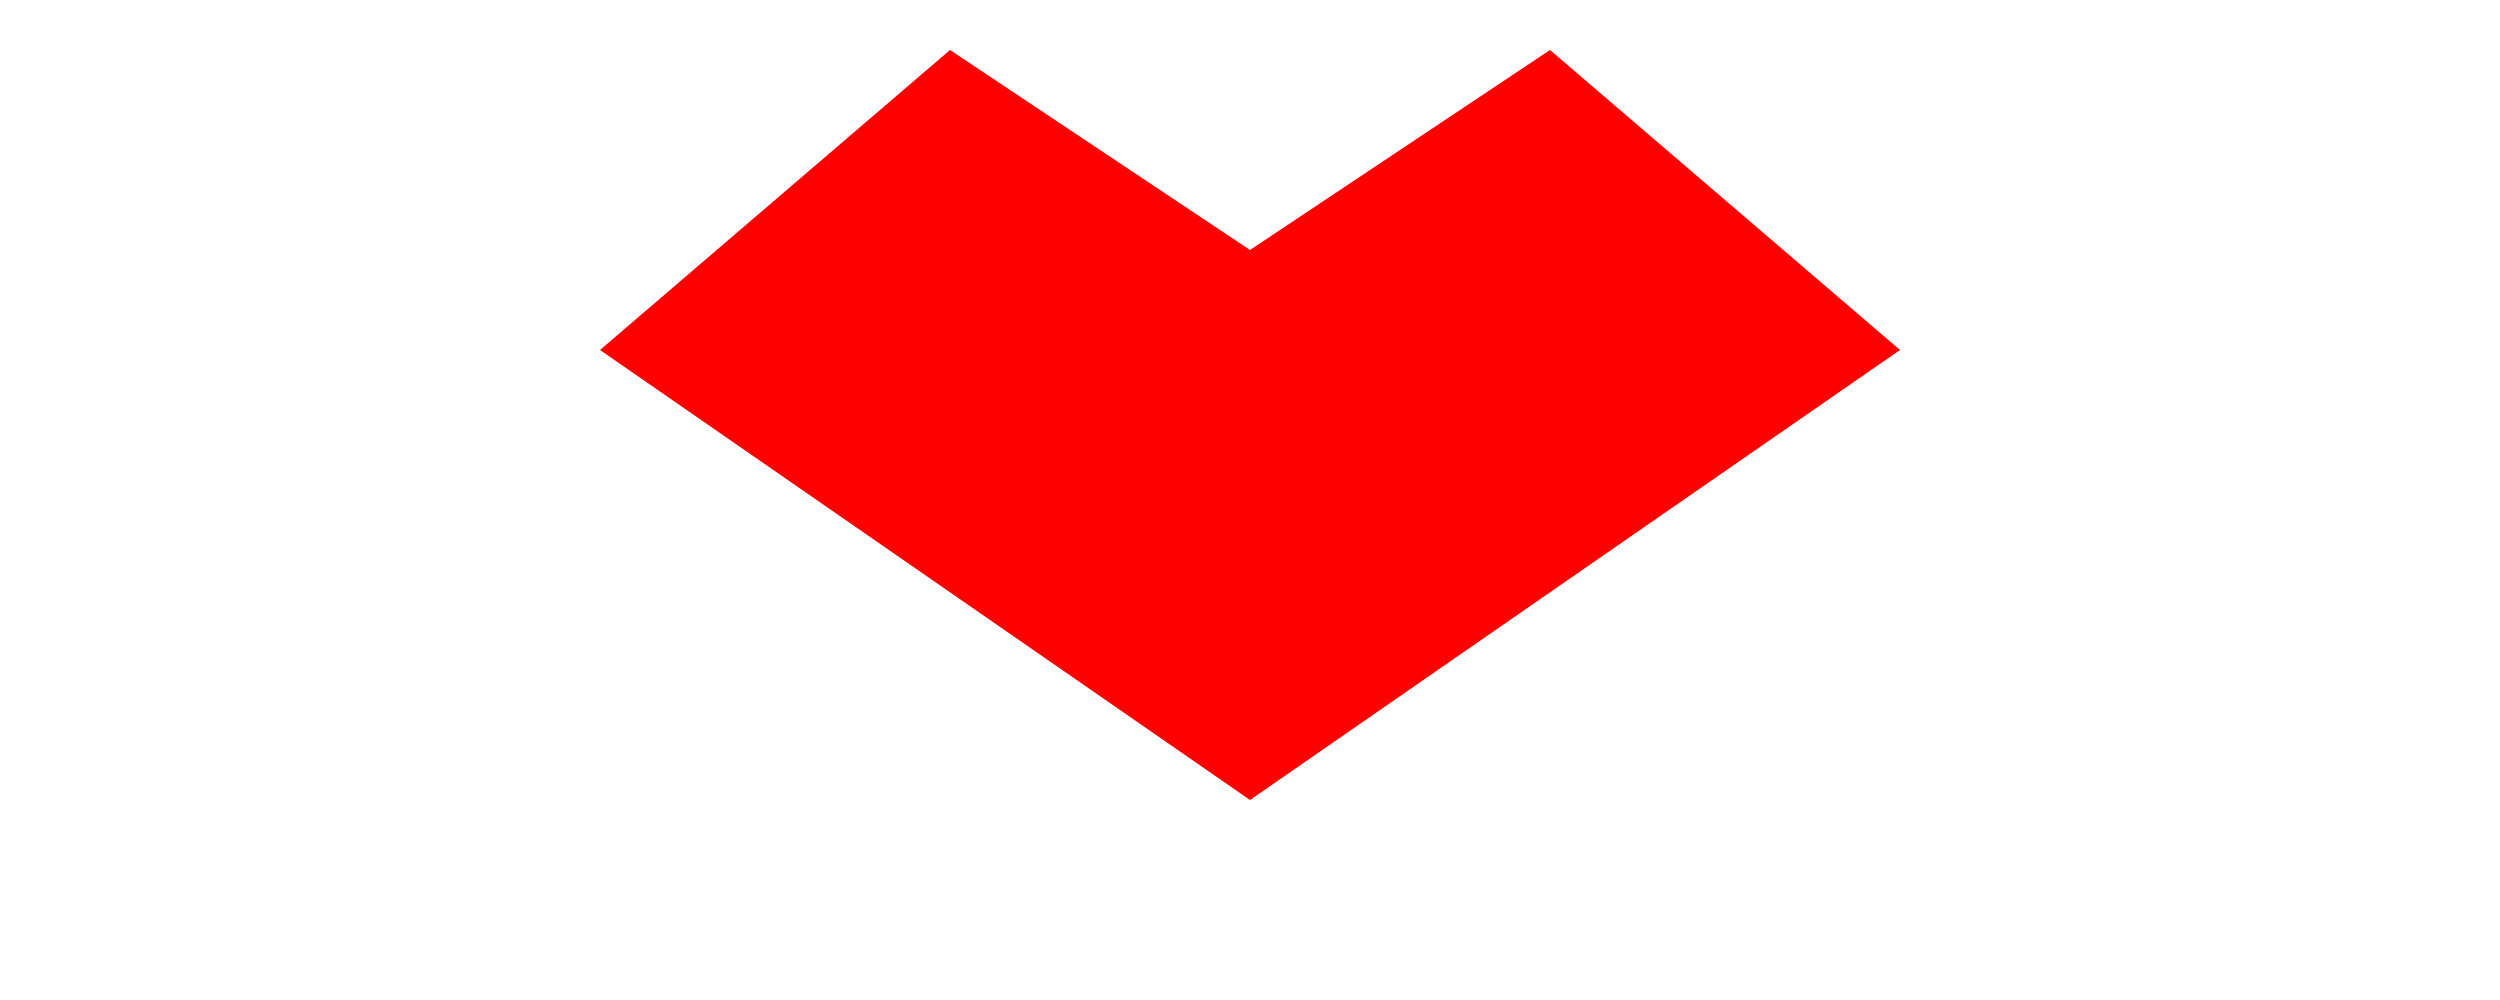 <?xml version="1.0" encoding="utf-8"?>
<svg version="1.1"
     id="Layer_1"
     xmlns="http://www.w3.org/2000/svg"
     viewBox="0 0 250 100">
    <g>
        <g>
            <g>
                <!-- 使用 polygon 元素创建一个爱心 -->
                <polygon
                    fill="#FF0000"
                    points="125,80 190,35 155,5 125,25 95,5 60,35"/>
            </g>
        </g>
    </g>
</svg>